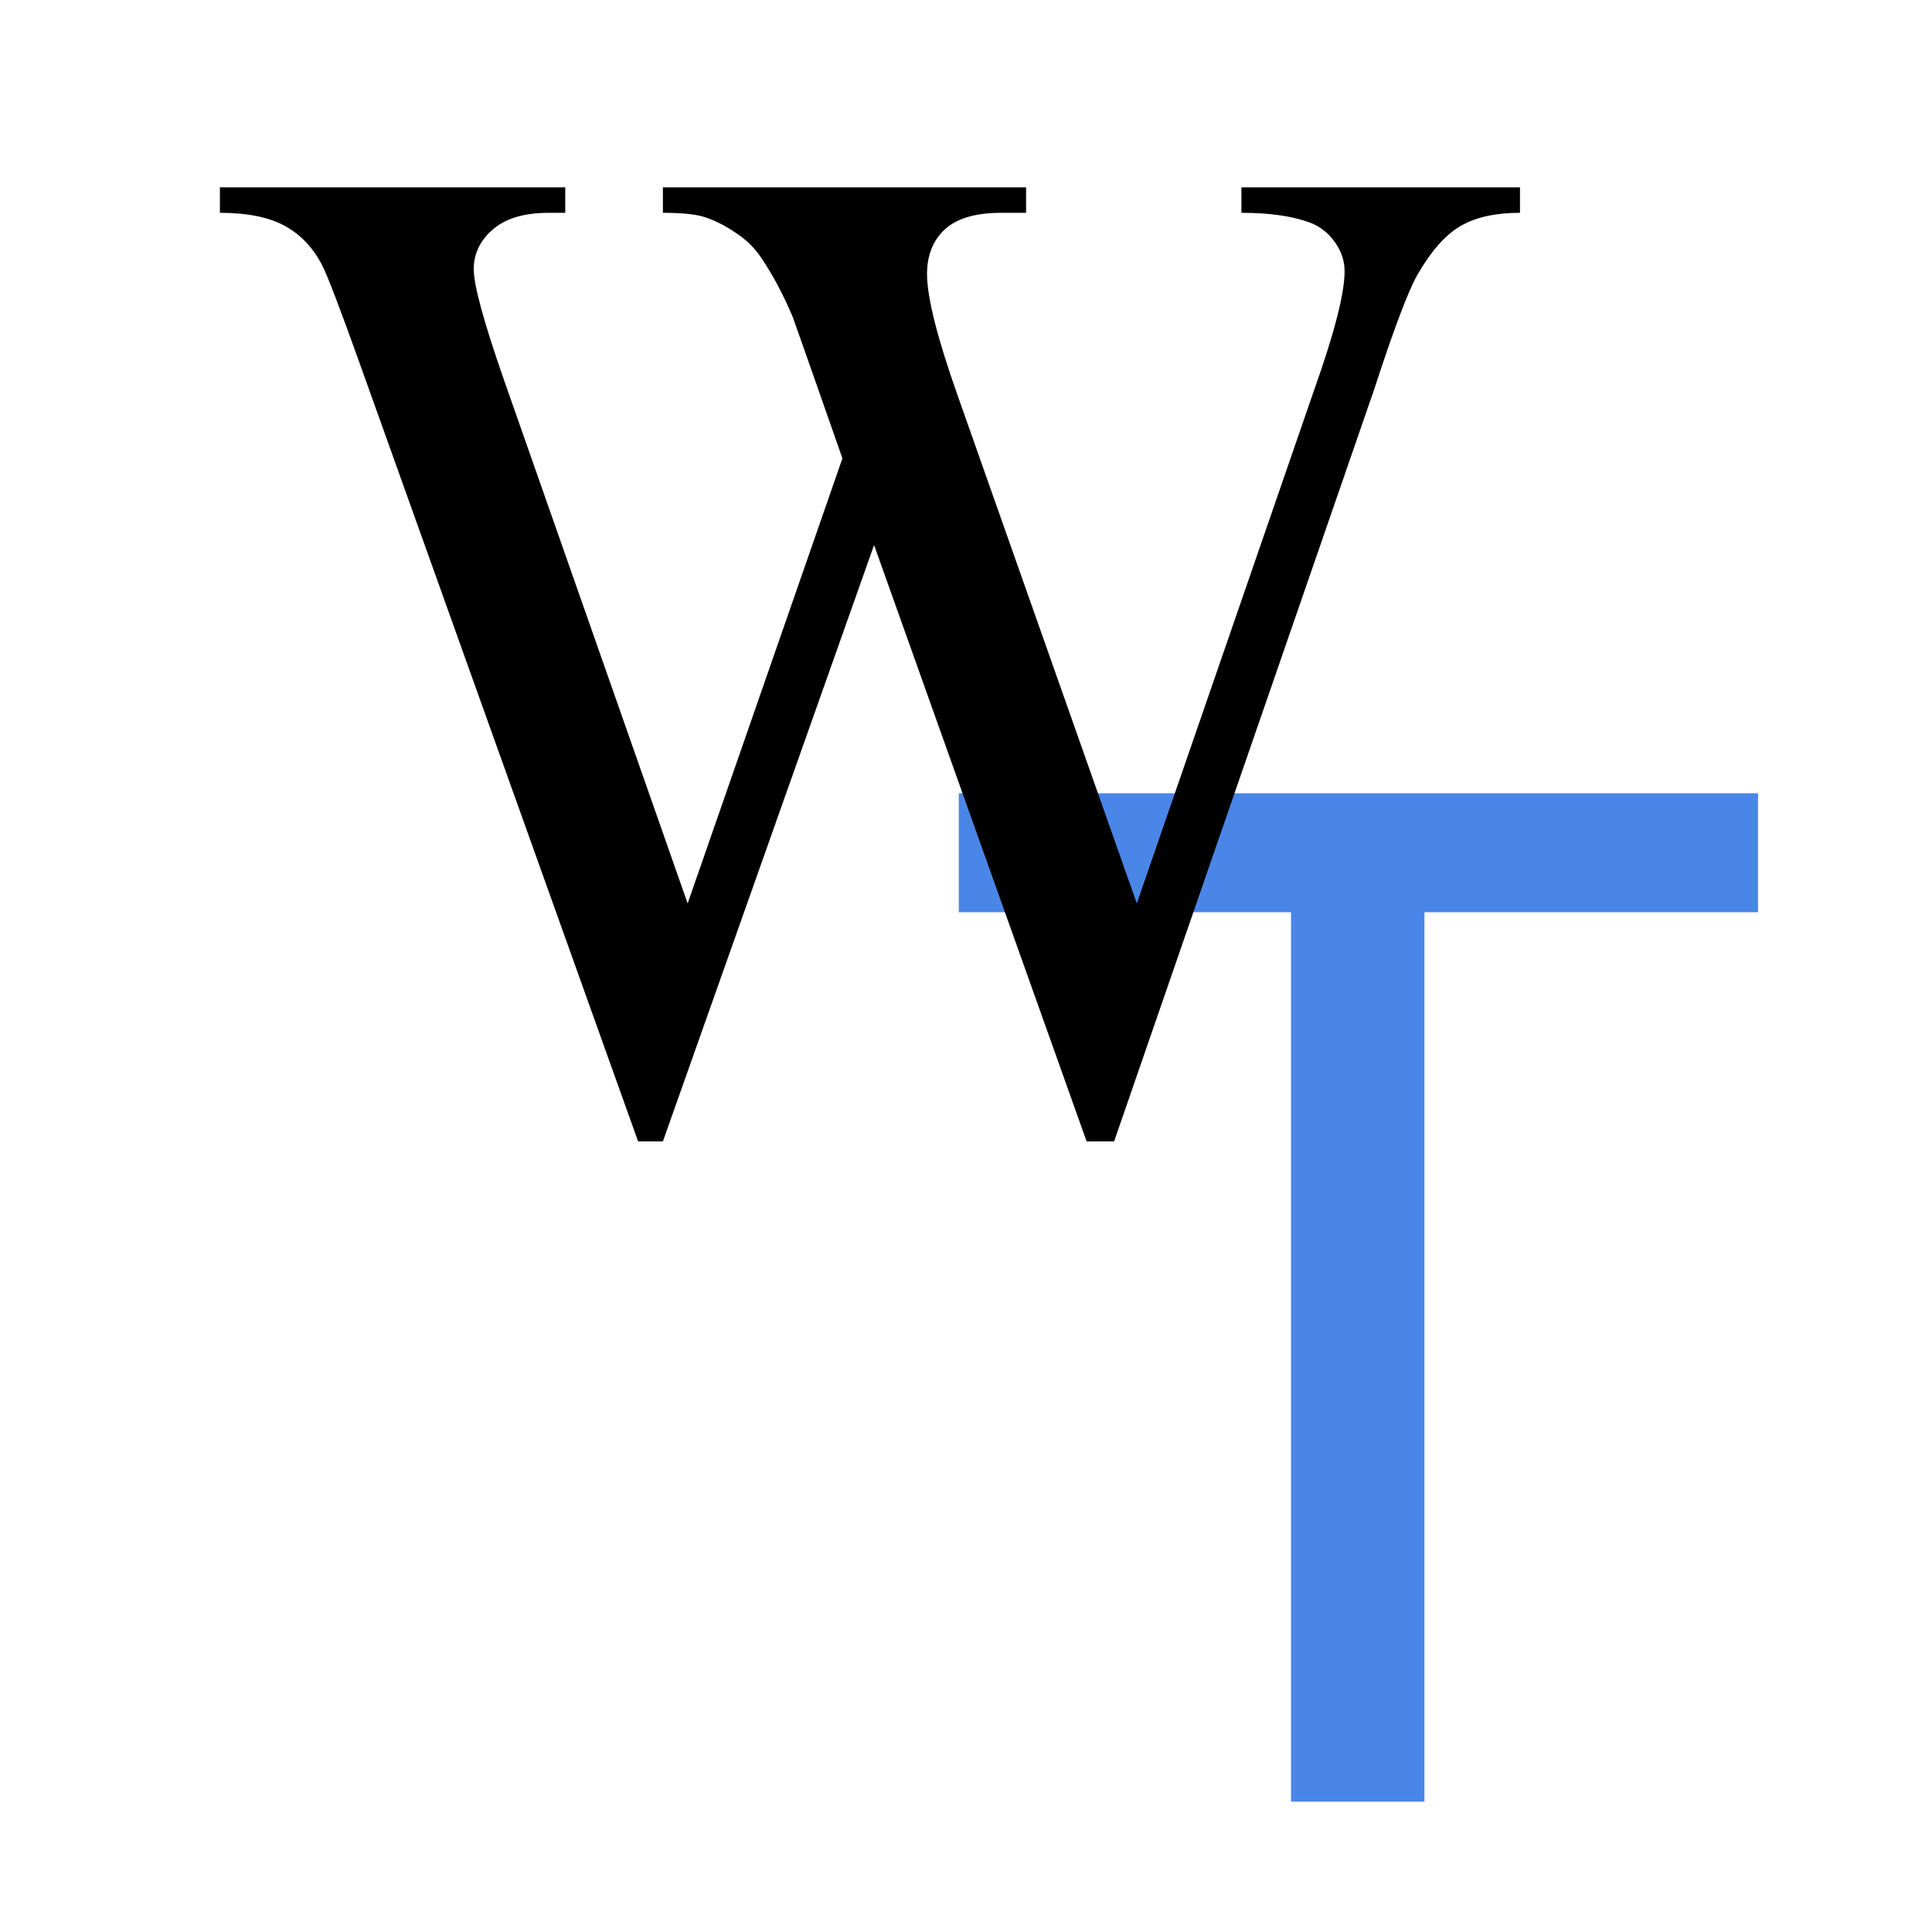 <svg version="1.1" viewBox="0.0 0.0 512.0 512.0" fill="none" stroke="none" stroke-linecap="square" stroke-miterlimit="10" xmlns:xlink="http://www.w3.org/1999/xlink" xmlns="http://www.w3.org/2000/svg"><clipPath id="p.0"><path d="m0 0l512.0 0l0 512.0l-512.0 0l0 -512.0z" clip-rule="nonzero"/></clipPath><g clip-path="url(#p.0)"><path fill="#000000" fill-opacity="0.0" d="m0 0l512.0 0l0 512.0l-512.0 0z" fill-rule="evenodd"/><path fill="#000000" fill-opacity="0.0" d="m236.339 110.055l221.165 0l0 471.874l-221.165 0z" fill-rule="evenodd"/><path fill="#4a86e8" d="m342.135 477.455l0 -235.703l-88.047 0l0 -31.531l211.813 0l0 31.531l-88.406 0l0 235.703l-35.359 0z" fill-rule="nonzero"/><path fill="#000000" fill-opacity="0.0" d="m44.357 26.354l382.74 0l0 272.157l-382.74 0z" fill-rule="evenodd"/><path fill="#000000" d="m402.81 49.646l0 6.75q-9.672 0 -15.688 3.469q-6.016 3.453 -11.484 12.938q-3.641 6.375 -11.484 30.438l-68.906 199.25l-7.281 0l-56.328 -158.047l-55.969 158.047l-6.562 0l-73.453 -205.266q-8.203 -22.969 -10.391 -27.156q-3.656 -6.922 -9.953 -10.297q-6.281 -3.375 -17.031 -3.375l0 -6.75l91.516 0l0 6.75l-4.375 0q-9.672 0 -14.781 4.375q-5.094 4.375 -5.094 10.578q0 6.375 8.016 29.344l48.672 138.719l41.016 -117.937l-7.281 -20.781l-5.844 -16.594q-3.828 -9.109 -8.562 -16.031q-2.375 -3.469 -5.828 -5.844q-4.562 -3.281 -9.125 -4.734q-3.453 -1.094 -10.938 -1.094l0 -6.75l96.25 0l0 6.75l-6.562 0q-10.203 0 -14.953 4.375q-4.734 4.375 -4.734 11.844q0 9.297 8.203 32.453l47.391 134.344l47.031 -136.172q8.031 -22.594 8.031 -31.344q0 -4.203 -2.656 -7.844q-2.641 -3.641 -6.641 -5.109q-6.938 -2.547 -18.047 -2.547l0 -6.75l73.828 0z" fill-rule="nonzero"/></g></svg>